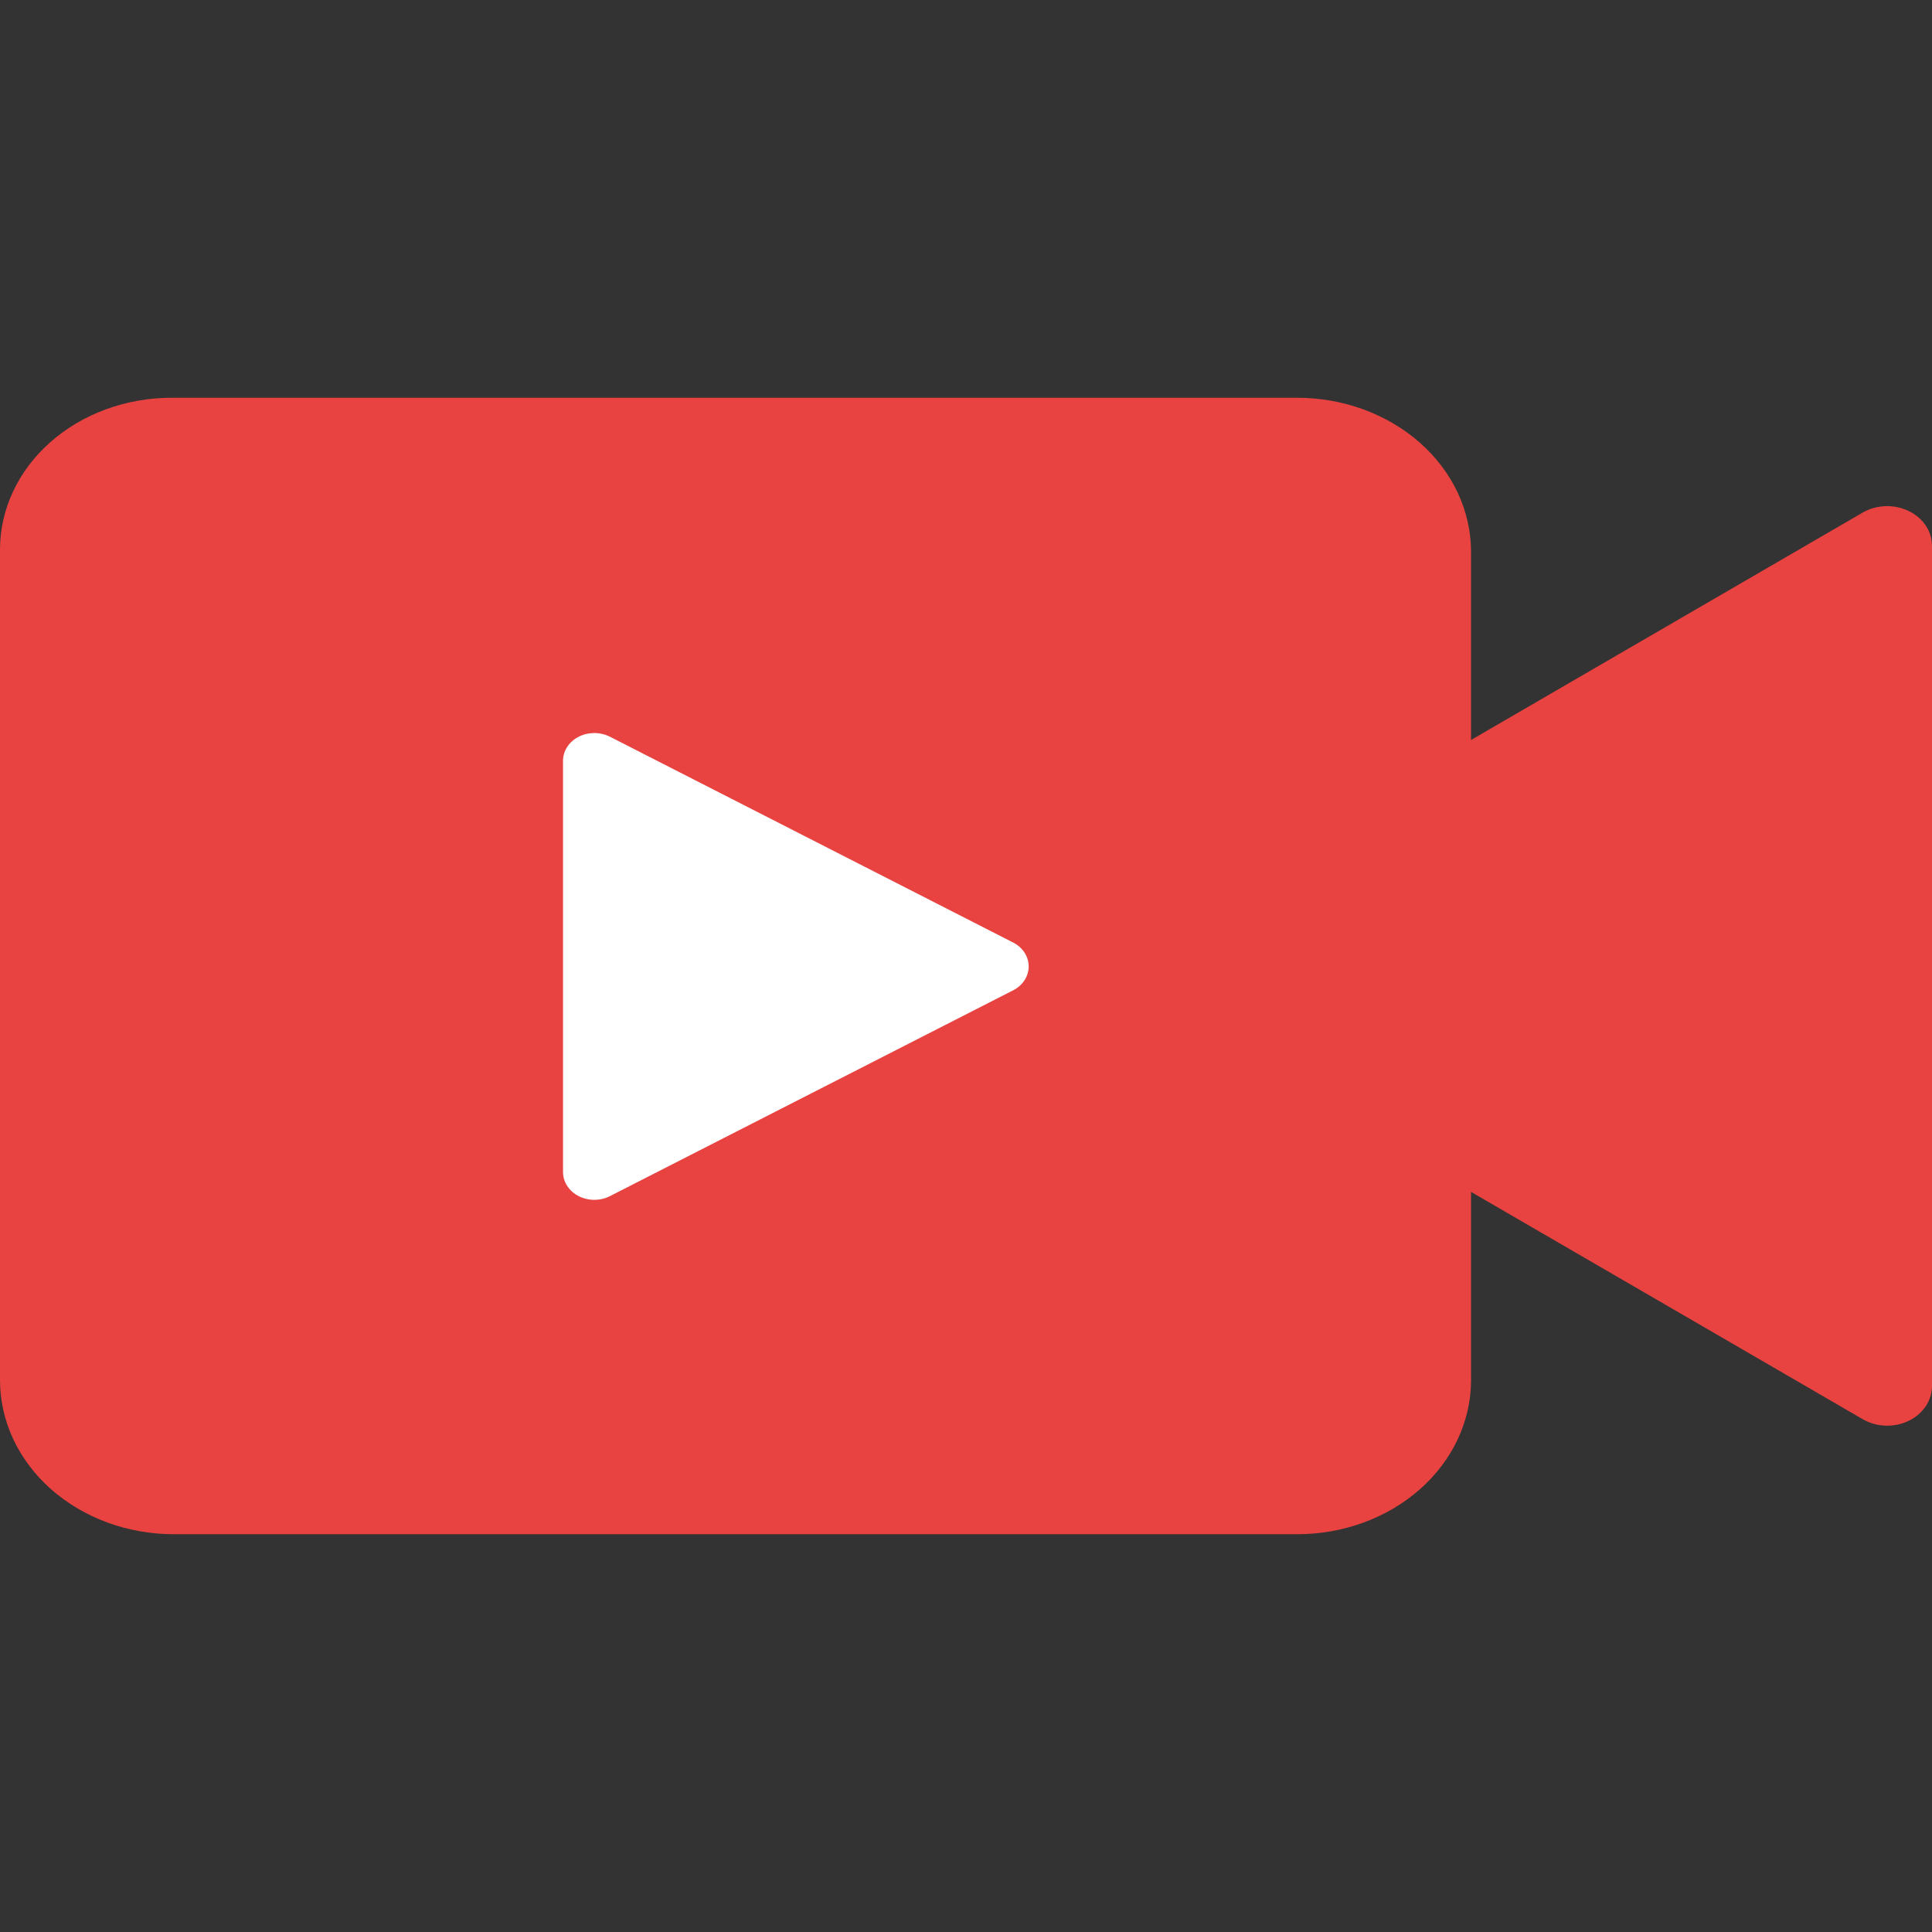 <svg width="34" height="34" viewBox="0 0 34 34" fill="none" xmlns="http://www.w3.org/2000/svg">
<rect x="0" y="0" width="34" height="34" fill="#333333" stroke="none"/>
<path d="M3.018 7H22.826C23.228 7 23.626 7.07 23.998 7.206C24.369 7.343 24.707 7.542 24.991 7.794C25.275 8.046 25.501 8.345 25.655 8.674C25.808 9.003 25.888 9.355 25.888 9.711V24.289C25.888 24.645 25.808 24.997 25.655 25.326C25.501 25.655 25.275 25.954 24.991 26.206C24.707 26.458 24.369 26.657 23.998 26.794C23.626 26.93 23.228 27 22.826 27H3.062C2.659 27 2.261 26.93 1.89 26.794C1.518 26.657 1.181 26.457 0.896 26.206C0.612 25.954 0.386 25.654 0.233 25.326C0.079 24.996 -0 24.644 2.35066e-07 24.288V9.673C2.35066e-07 8.964 0.318 8.284 0.884 7.783C1.45 7.282 2.218 7 3.018 7V7Z" fill="#E84341"/>
<path d="M34 9.607V24.392C34 24.518 33.961 24.641 33.889 24.749C33.816 24.857 33.711 24.946 33.586 25.006C33.461 25.066 33.32 25.094 33.178 25.089C33.036 25.084 32.899 25.044 32.78 24.975L25.422 20.705V13.293L32.776 9.023C32.895 8.954 33.033 8.914 33.176 8.908C33.318 8.902 33.46 8.931 33.585 8.991C33.711 9.05 33.816 9.139 33.889 9.248C33.962 9.356 34 9.48 34 9.607Z" fill="#E84341"/>
<path d="M17.812 16.578L10.734 12.965C10.65 12.923 10.555 12.9 10.458 12.9C10.361 12.901 10.266 12.923 10.182 12.966C10.098 13.01 10.029 13.071 9.981 13.146C9.933 13.22 9.908 13.305 9.908 13.39V20.625C9.908 20.71 9.933 20.795 9.981 20.869C10.029 20.944 10.098 21.006 10.182 21.049C10.266 21.092 10.361 21.115 10.458 21.115C10.555 21.115 10.65 21.093 10.734 21.05L17.812 17.437C17.9 17.396 17.973 17.334 18.025 17.258C18.076 17.183 18.103 17.096 18.103 17.008C18.103 16.919 18.076 16.833 18.025 16.757C17.973 16.681 17.9 16.619 17.812 16.578Z" fill="white"/>
</svg>
